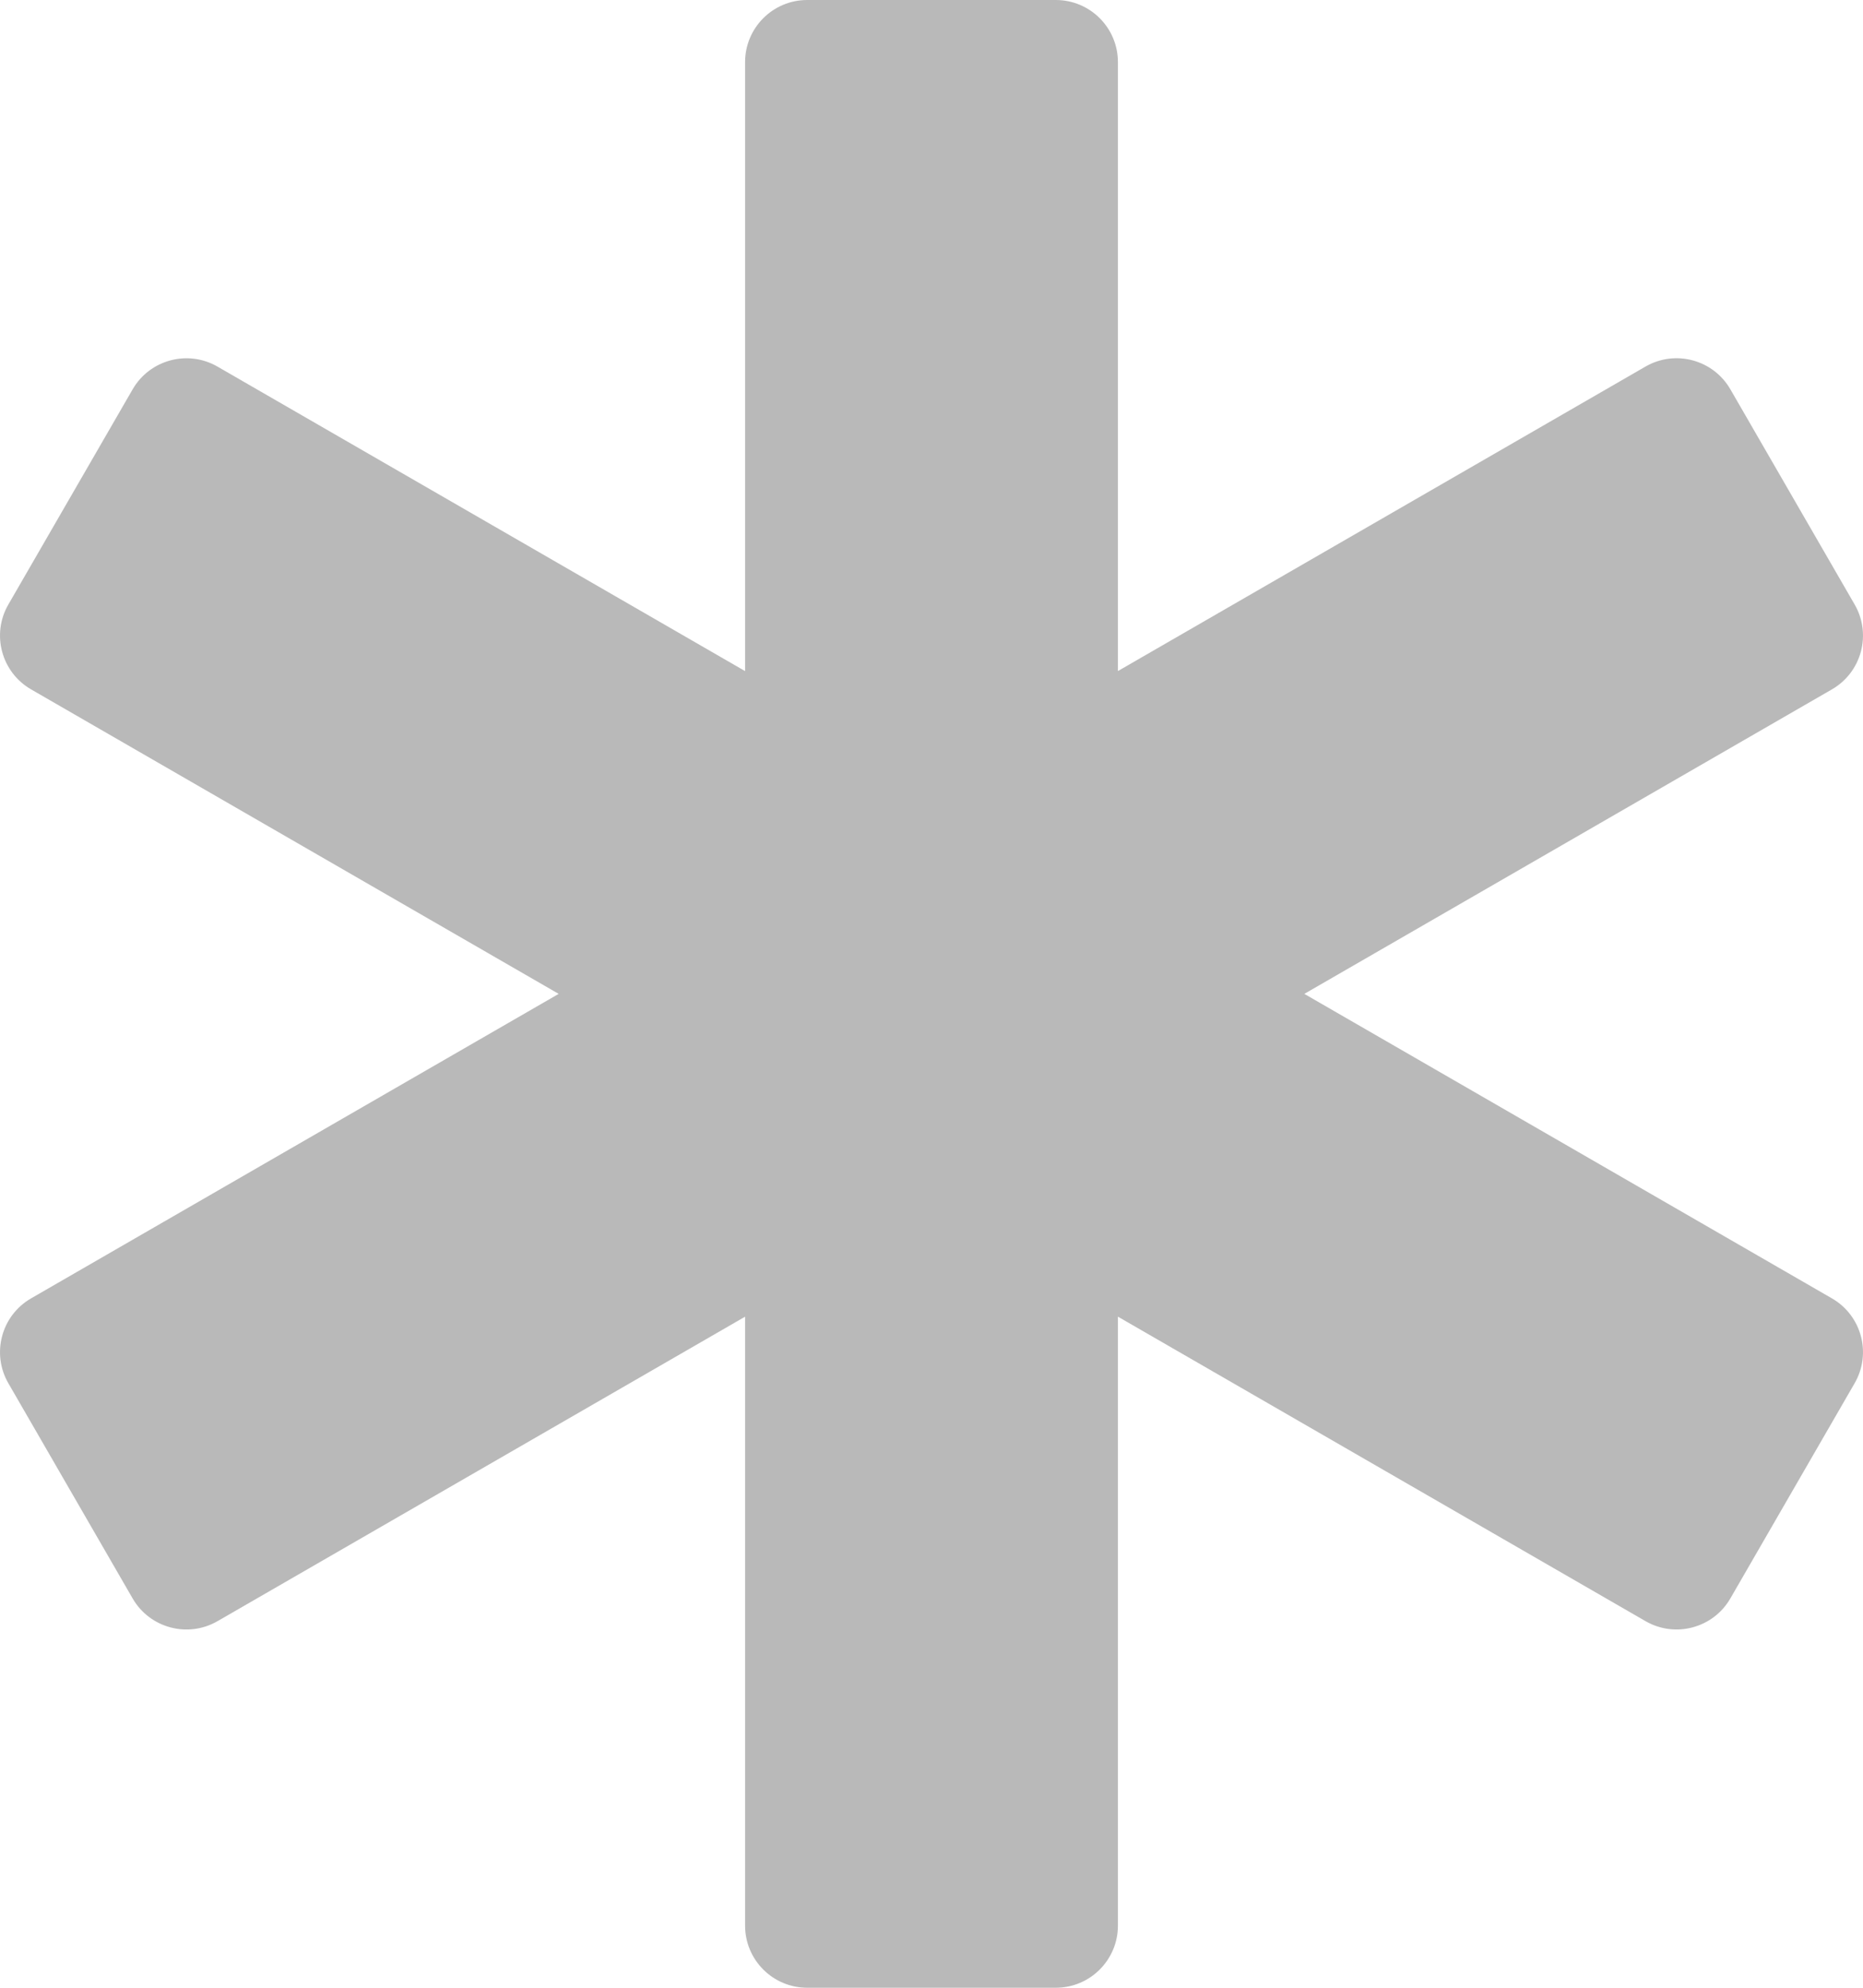 <svg width="480" height="512" viewBox="0 0 480 512" fill="none" xmlns="http://www.w3.org/2000/svg">
<path d="M471.99 334.43L336.06 256L471.99 177.57C479.65 173.15 482.27 163.37 477.85 155.71L445.83 100.28C441.41 92.63 431.62 90 423.96 94.42L288.03 172.85V16C288.03 7.16 280.86 0 272.02 0H207.98C199.14 0 191.97 7.16 191.97 16V172.86L56.04 94.43C48.38 90.01 38.59 92.64 34.17 100.29L2.15 155.71C-2.27 163.36 0.35 173.15 8.01 177.57L143.94 256L8.01 334.43C0.35 338.85 -2.27 348.64 2.15 356.29L34.17 411.72C38.59 419.37 48.38 421.99 56.04 417.58L191.97 339.15V496C191.97 504.84 199.14 512 207.98 512H272.02C280.86 512 288.03 504.84 288.03 496V339.14L423.96 417.57C431.62 421.99 441.41 419.37 445.83 411.71L477.85 356.28C482.27 348.63 479.65 338.85 471.99 334.43V334.43Z" fill="#B9B9B9"/>
</svg>
